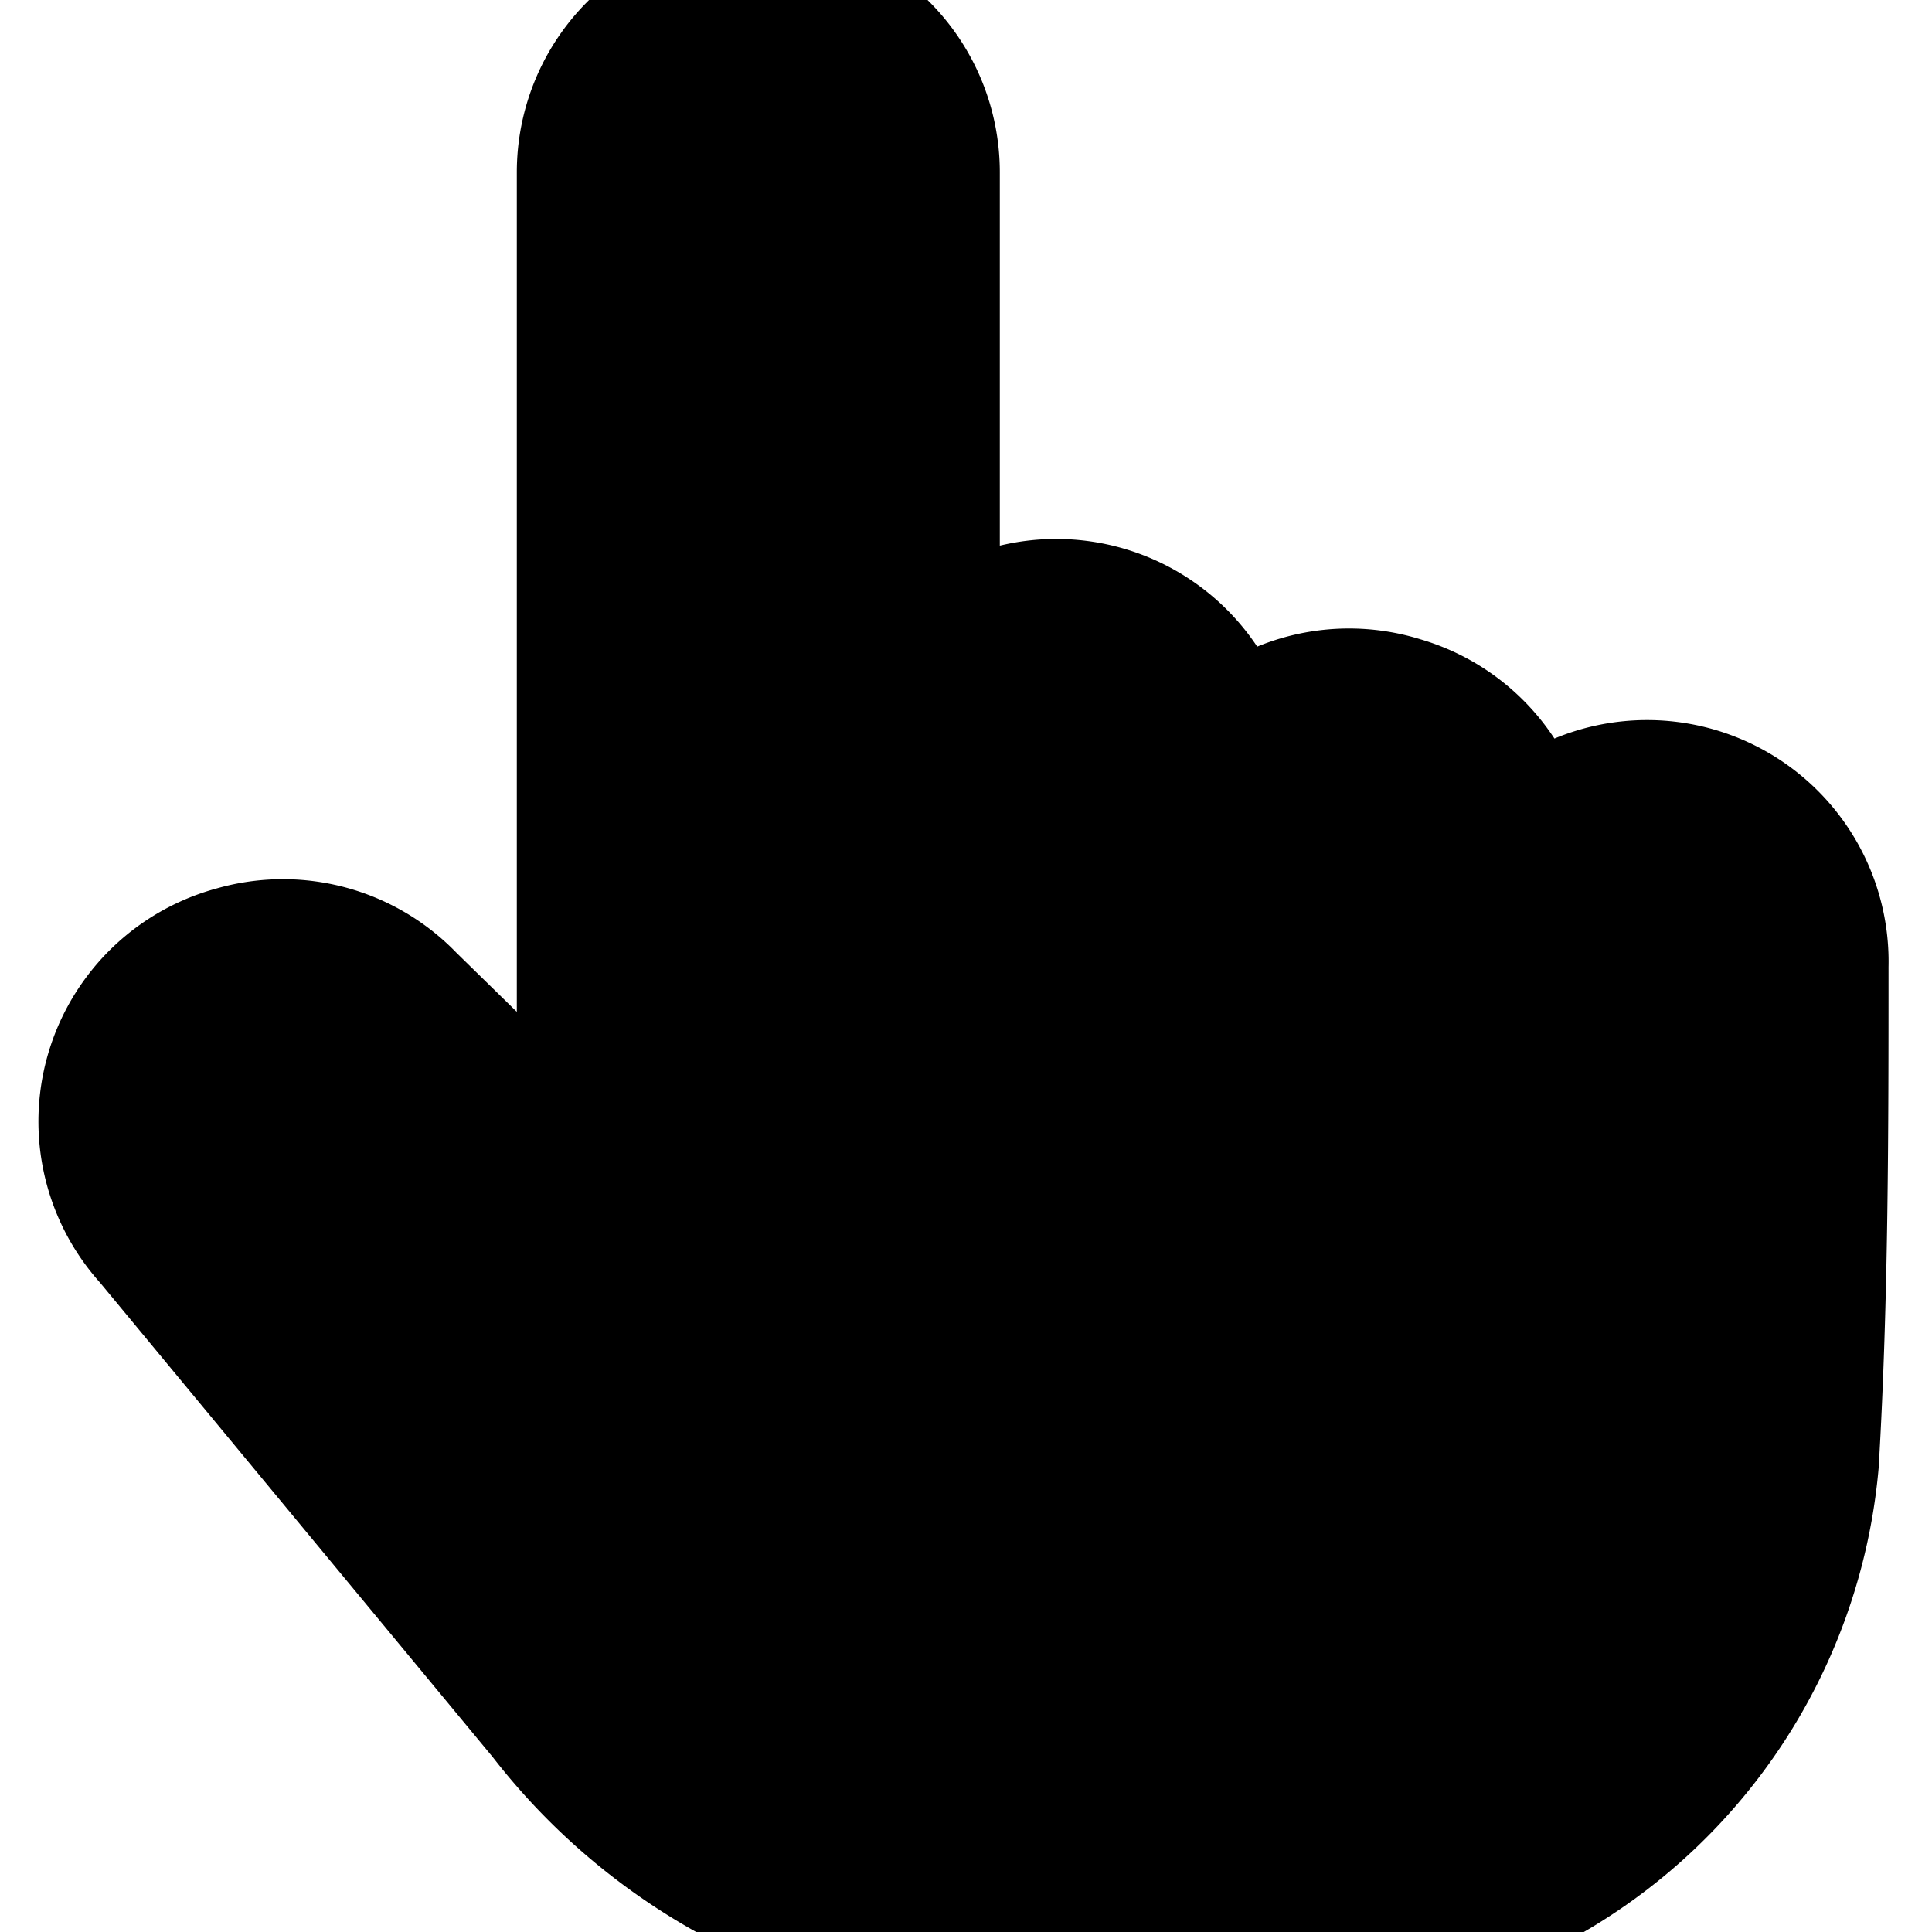 <svg
  xmlns="http://www.w3.org/2000/svg"
  viewBox="0 0 12 12"
  stroke="currentColor"
><title>Annotation-tool_icons_200115_ason</title><path d="M5.73,4.29a1,1,0,0,1,1.83.54,1,1,0,0,1,1.12-.38,1,1,0,0,1,.72.92,3.17,3.17,0,0,1,.36-.28A1,1,0,0,1,11.23,6c0,1,0,2.06-.06,3.08a3.21,3.21,0,0,1-2.74,2.89A10,10,0,0,1,7.09,12a11.75,11.75,0,0,1-1.19,0,3.67,3.67,0,0,1-2.45-1.4L1,7.64A1,1,0,0,1,1.48,6a1,1,0,0,1,1,.27l.92.9.09.08a.13.13,0,0,0,.22-.1.57.57,0,0,0,0-.13V1.07a1,1,0,1,1,2,0c0,1,0,2,0,3Z"/></svg>
